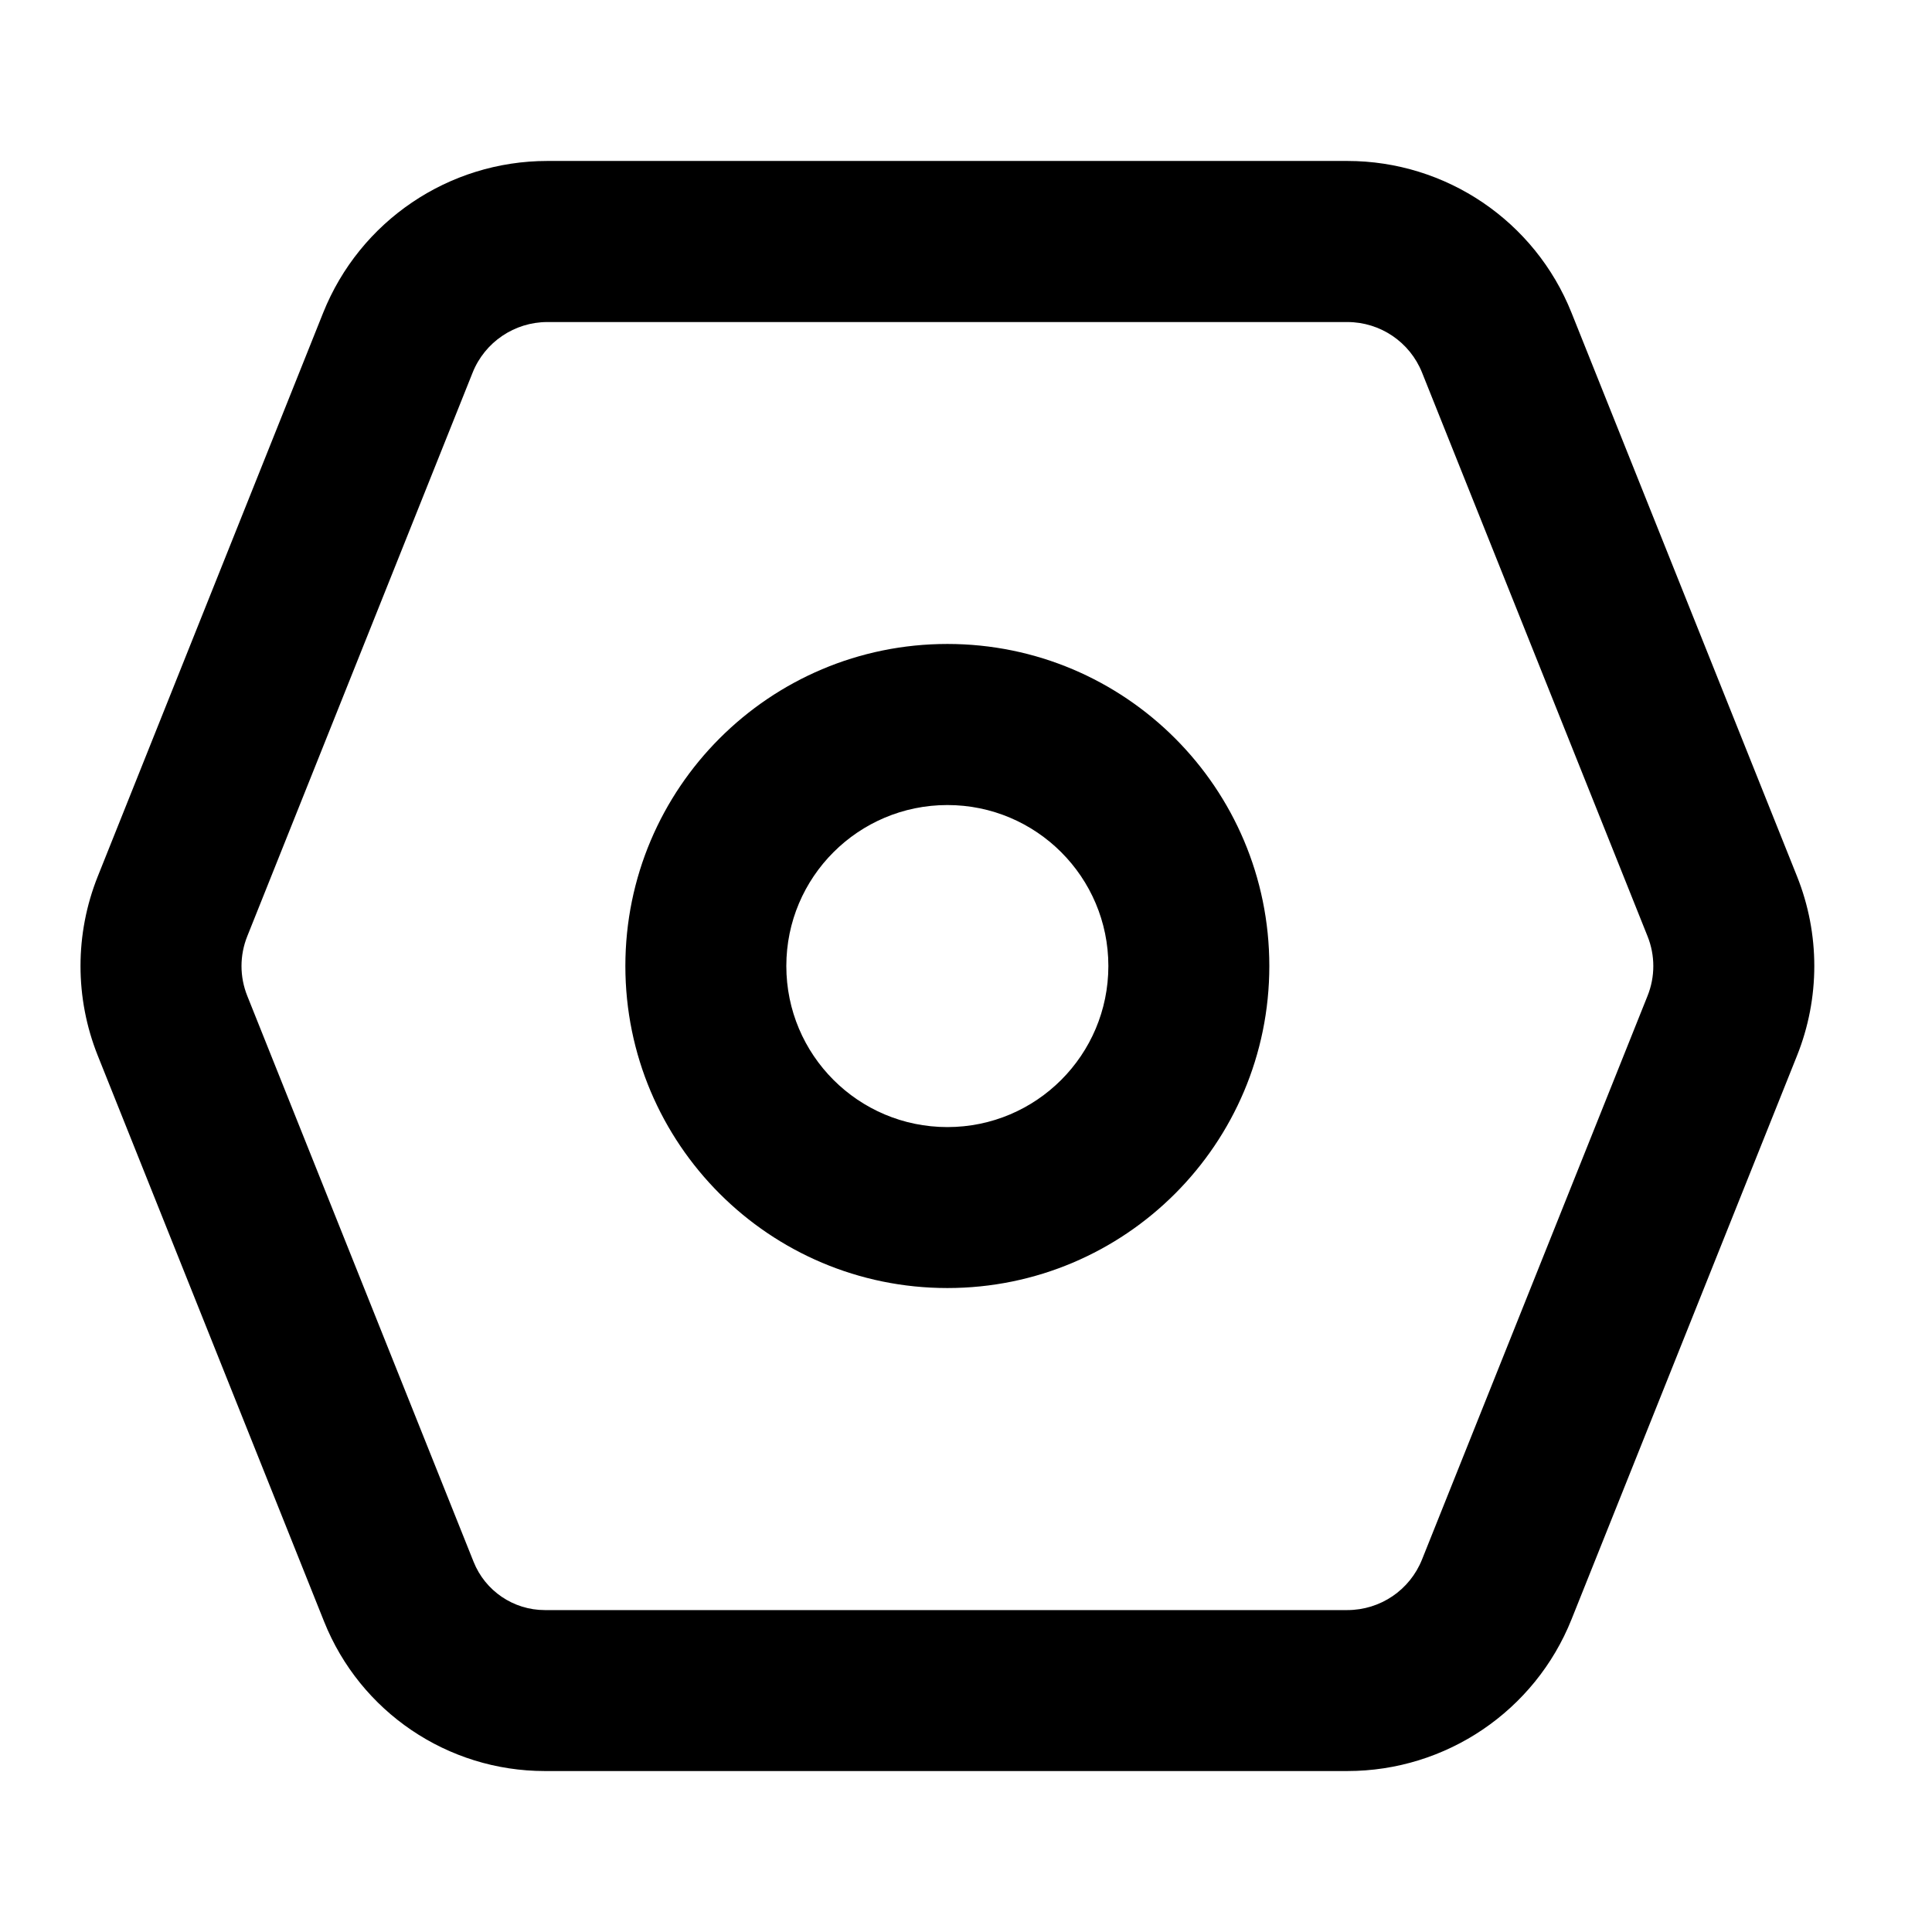 <svg width="16" height="16" viewBox="0 0 16 16" fill="none" xmlns="http://www.w3.org/2000/svg">
<path fill-rule="evenodd" clip-rule="evenodd" d="M4.533 2.667H11.158C11.431 2.667 11.676 2.833 11.777 3.086L13.644 7.753C13.708 7.912 13.708 8.089 13.644 8.248L11.777 12.914C11.676 13.168 11.431 13.334 11.158 13.334H4.512C4.252 13.334 4.018 13.175 3.922 12.934L2.048 8.248C1.984 8.089 1.984 7.912 2.048 7.753L3.914 3.086C4.015 2.833 4.261 2.667 4.533 2.667ZM2.676 2.591C2.98 1.831 3.715 1.333 4.533 1.333H11.158C11.976 1.333 12.712 1.831 13.015 2.591L14.882 7.257C15.073 7.734 15.073 8.266 14.882 8.743L13.015 13.41C12.712 14.169 11.976 14.667 11.158 14.667H4.512C3.707 14.667 2.983 14.177 2.684 13.429L0.81 8.743C0.619 8.266 0.619 7.734 0.81 7.257L2.676 2.591ZM9.179 8C9.179 8.737 8.582 9.334 7.846 9.334C7.109 9.334 6.512 8.737 6.512 8C6.512 7.264 7.109 6.667 7.846 6.667C8.582 6.667 9.179 7.264 9.179 8ZM10.512 8C10.512 9.473 9.318 10.667 7.846 10.667C6.373 10.667 5.179 9.473 5.179 8C5.179 6.527 6.373 5.333 7.846 5.333C9.318 5.333 10.512 6.527 10.512 8Z" fill="currentColor"/>
</svg>
